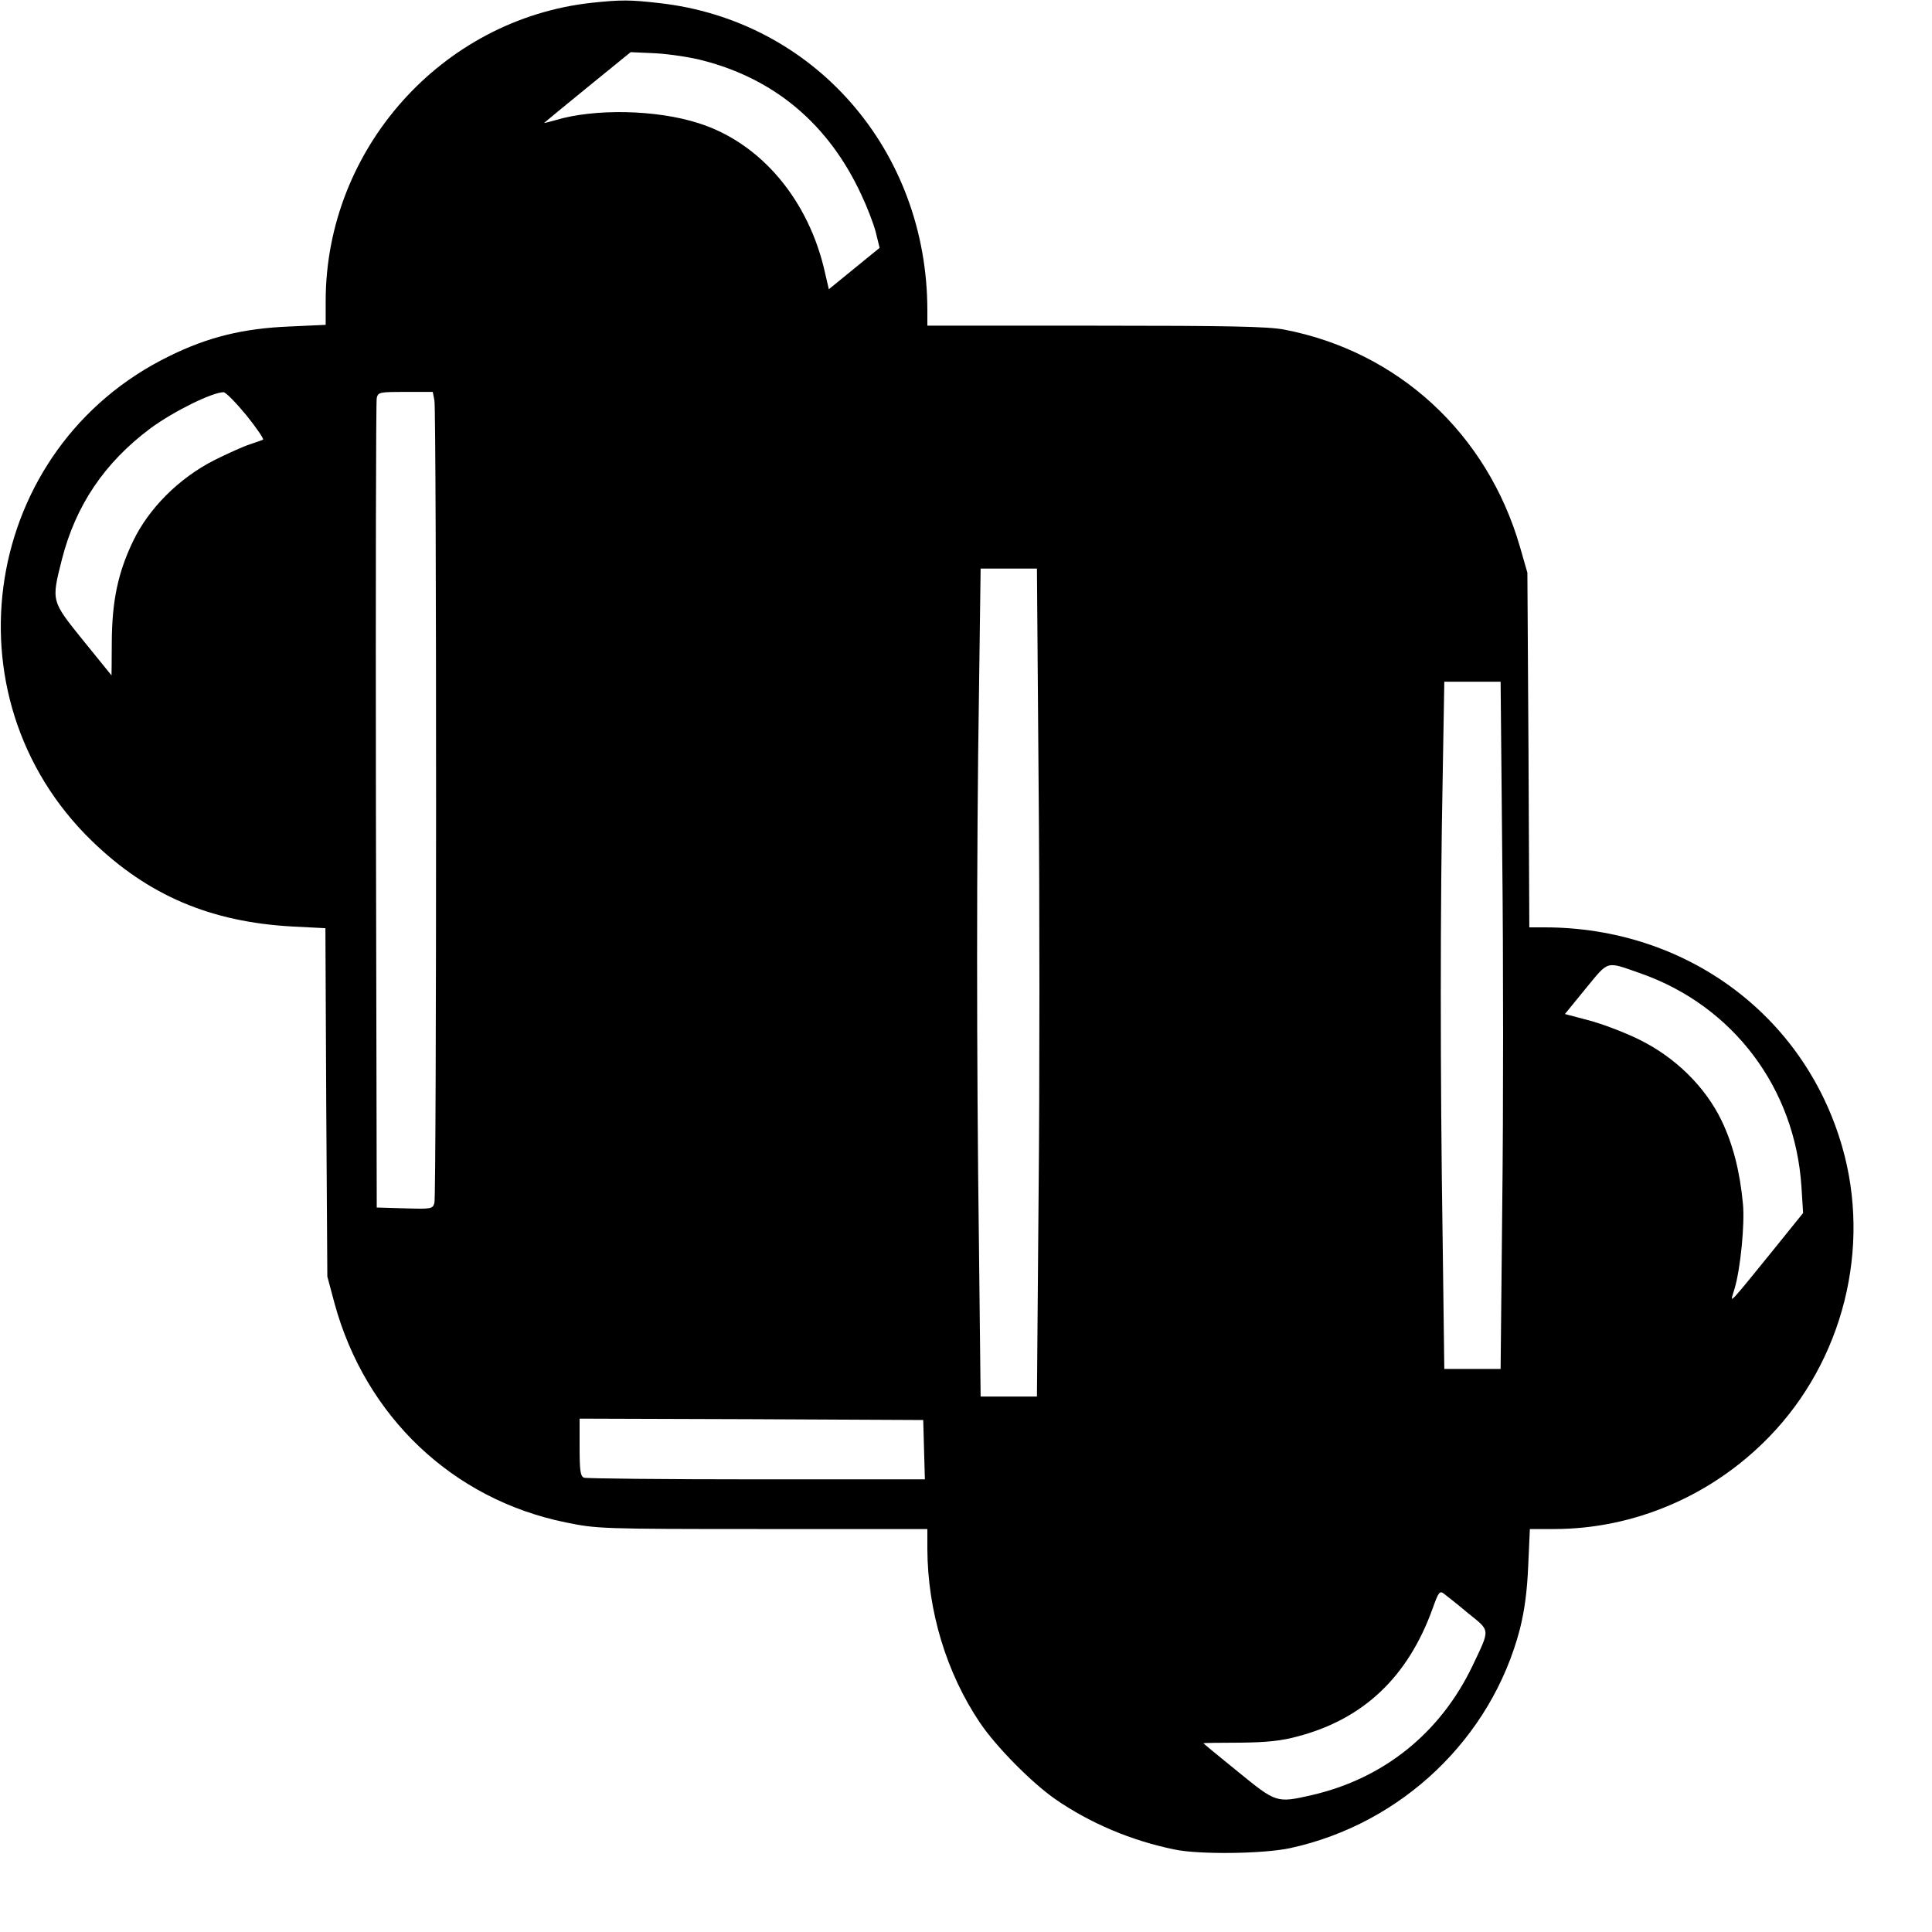 <?xml version="1.0" standalone="no"?>
<!DOCTYPE svg PUBLIC "-//W3C//DTD SVG 20010904//EN"
 "http://www.w3.org/TR/2001/REC-SVG-20010904/DTD/svg10.dtd">
<svg version="1.0" xmlns="http://www.w3.org/2000/svg"
 width="700pt" height="700pt" viewBox="0 0 700 700"
 preserveAspectRatio="xMidYMid meet">
<g transform="translate(0,700) scale(0.1,-0.1)"
fill="#000000" stroke="none">
<path d="M2145 6990 c-544 -59 -965 -530 -965 -1081 l0 -86 -132 -6 c-167 -7
-294 -38 -434 -107 -677 -330 -822 -1232 -281 -1757 203 -197 430 -294 728
-310 l118 -6 3 -631 4 -631 26 -97 c112 -411 429 -711 838 -794 113 -23 125
-24 713 -24 l597 0 0 -72 c1 -225 69 -449 190 -629 59 -88 189 -219 274 -278
126 -87 275 -150 431 -182 89 -19 323 -16 420 5 404 88 729 398 832 794 17 69
26 135 30 229 l6 133 87 0 c290 0 572 120 779 333 269 276 372 686 265 1054
-138 477 -568 793 -1078 793 l-55 0 -3 643 -4 642 -27 94 c-119 411 -442 708
-855 787 -59 11 -198 14 -683 14 l-609 0 0 55 c0 581 -411 1052 -973 1114
-105 12 -137 12 -242 1z m401 -209 c261 -67 456 -231 574 -485 21 -44 45 -106
53 -137 l14 -57 -92 -75 -92 -75 -13 56 c-58 267 -234 475 -460 546 -153 49
-376 53 -516 11 -25 -7 -44 -12 -42 -10 2 2 73 61 158 130 l155 126 90 -4 c50
-3 126 -14 171 -26z m-1653 -1286 c37 -46 64 -86 60 -88 -5 -2 -26 -10 -48
-17 -22 -7 -80 -33 -130 -58 -127 -65 -236 -174 -293 -293 -55 -115 -76 -216
-77 -366 0 -67 -1 -121 -1 -120 -1 1 -47 58 -103 127 -116 144 -115 141 -77
292 50 197 155 352 321 476 83 61 222 130 265 131 8 0 45 -38 83 -84z m681 54
c8 -41 8 -2877 0 -2907 -6 -22 -10 -23 -108 -20 l-101 3 -3 1455 c-1 800 0
1465 3 1478 5 21 10 22 104 22 l99 0 6 -31z m2189 -1381 c4 -425 4 -1100 0
-1500 l-6 -728 -102 0 -102 0 -6 542 c-9 689 -9 1431 0 2006 l6 452 102 0 102
0 6 -772z m1680 -283 c4 -355 4 -915 0 -1245 l-6 -600 -102 0 -102 0 -6 467
c-9 593 -9 1220 0 1671 l6 352 102 0 102 0 6 -645z m502 -412 c335 -118 559
-416 582 -773 l6 -95 -113 -140 c-62 -77 -121 -149 -131 -159 -18 -19 -18 -18
-4 26 21 71 37 232 30 306 -11 118 -36 215 -77 301 -59 123 -168 230 -298 294
-52 26 -134 57 -183 70 l-87 23 75 92 c86 104 71 100 200 55z m-2597 -1725 l3
-108 -610 0 c-335 0 -616 3 -625 6 -13 5 -16 25 -16 110 l0 104 623 -2 622 -3
3 -107z m1970 -592 c83 -67 82 -55 17 -192 -117 -244 -322 -408 -582 -468
-128 -29 -128 -29 -268 85 -69 56 -125 102 -125 103 0 1 60 2 133 2 99 1 152
7 210 23 238 63 399 216 488 464 20 56 25 64 39 54 9 -7 49 -38 88 -71z"/>
</g>
</svg>

